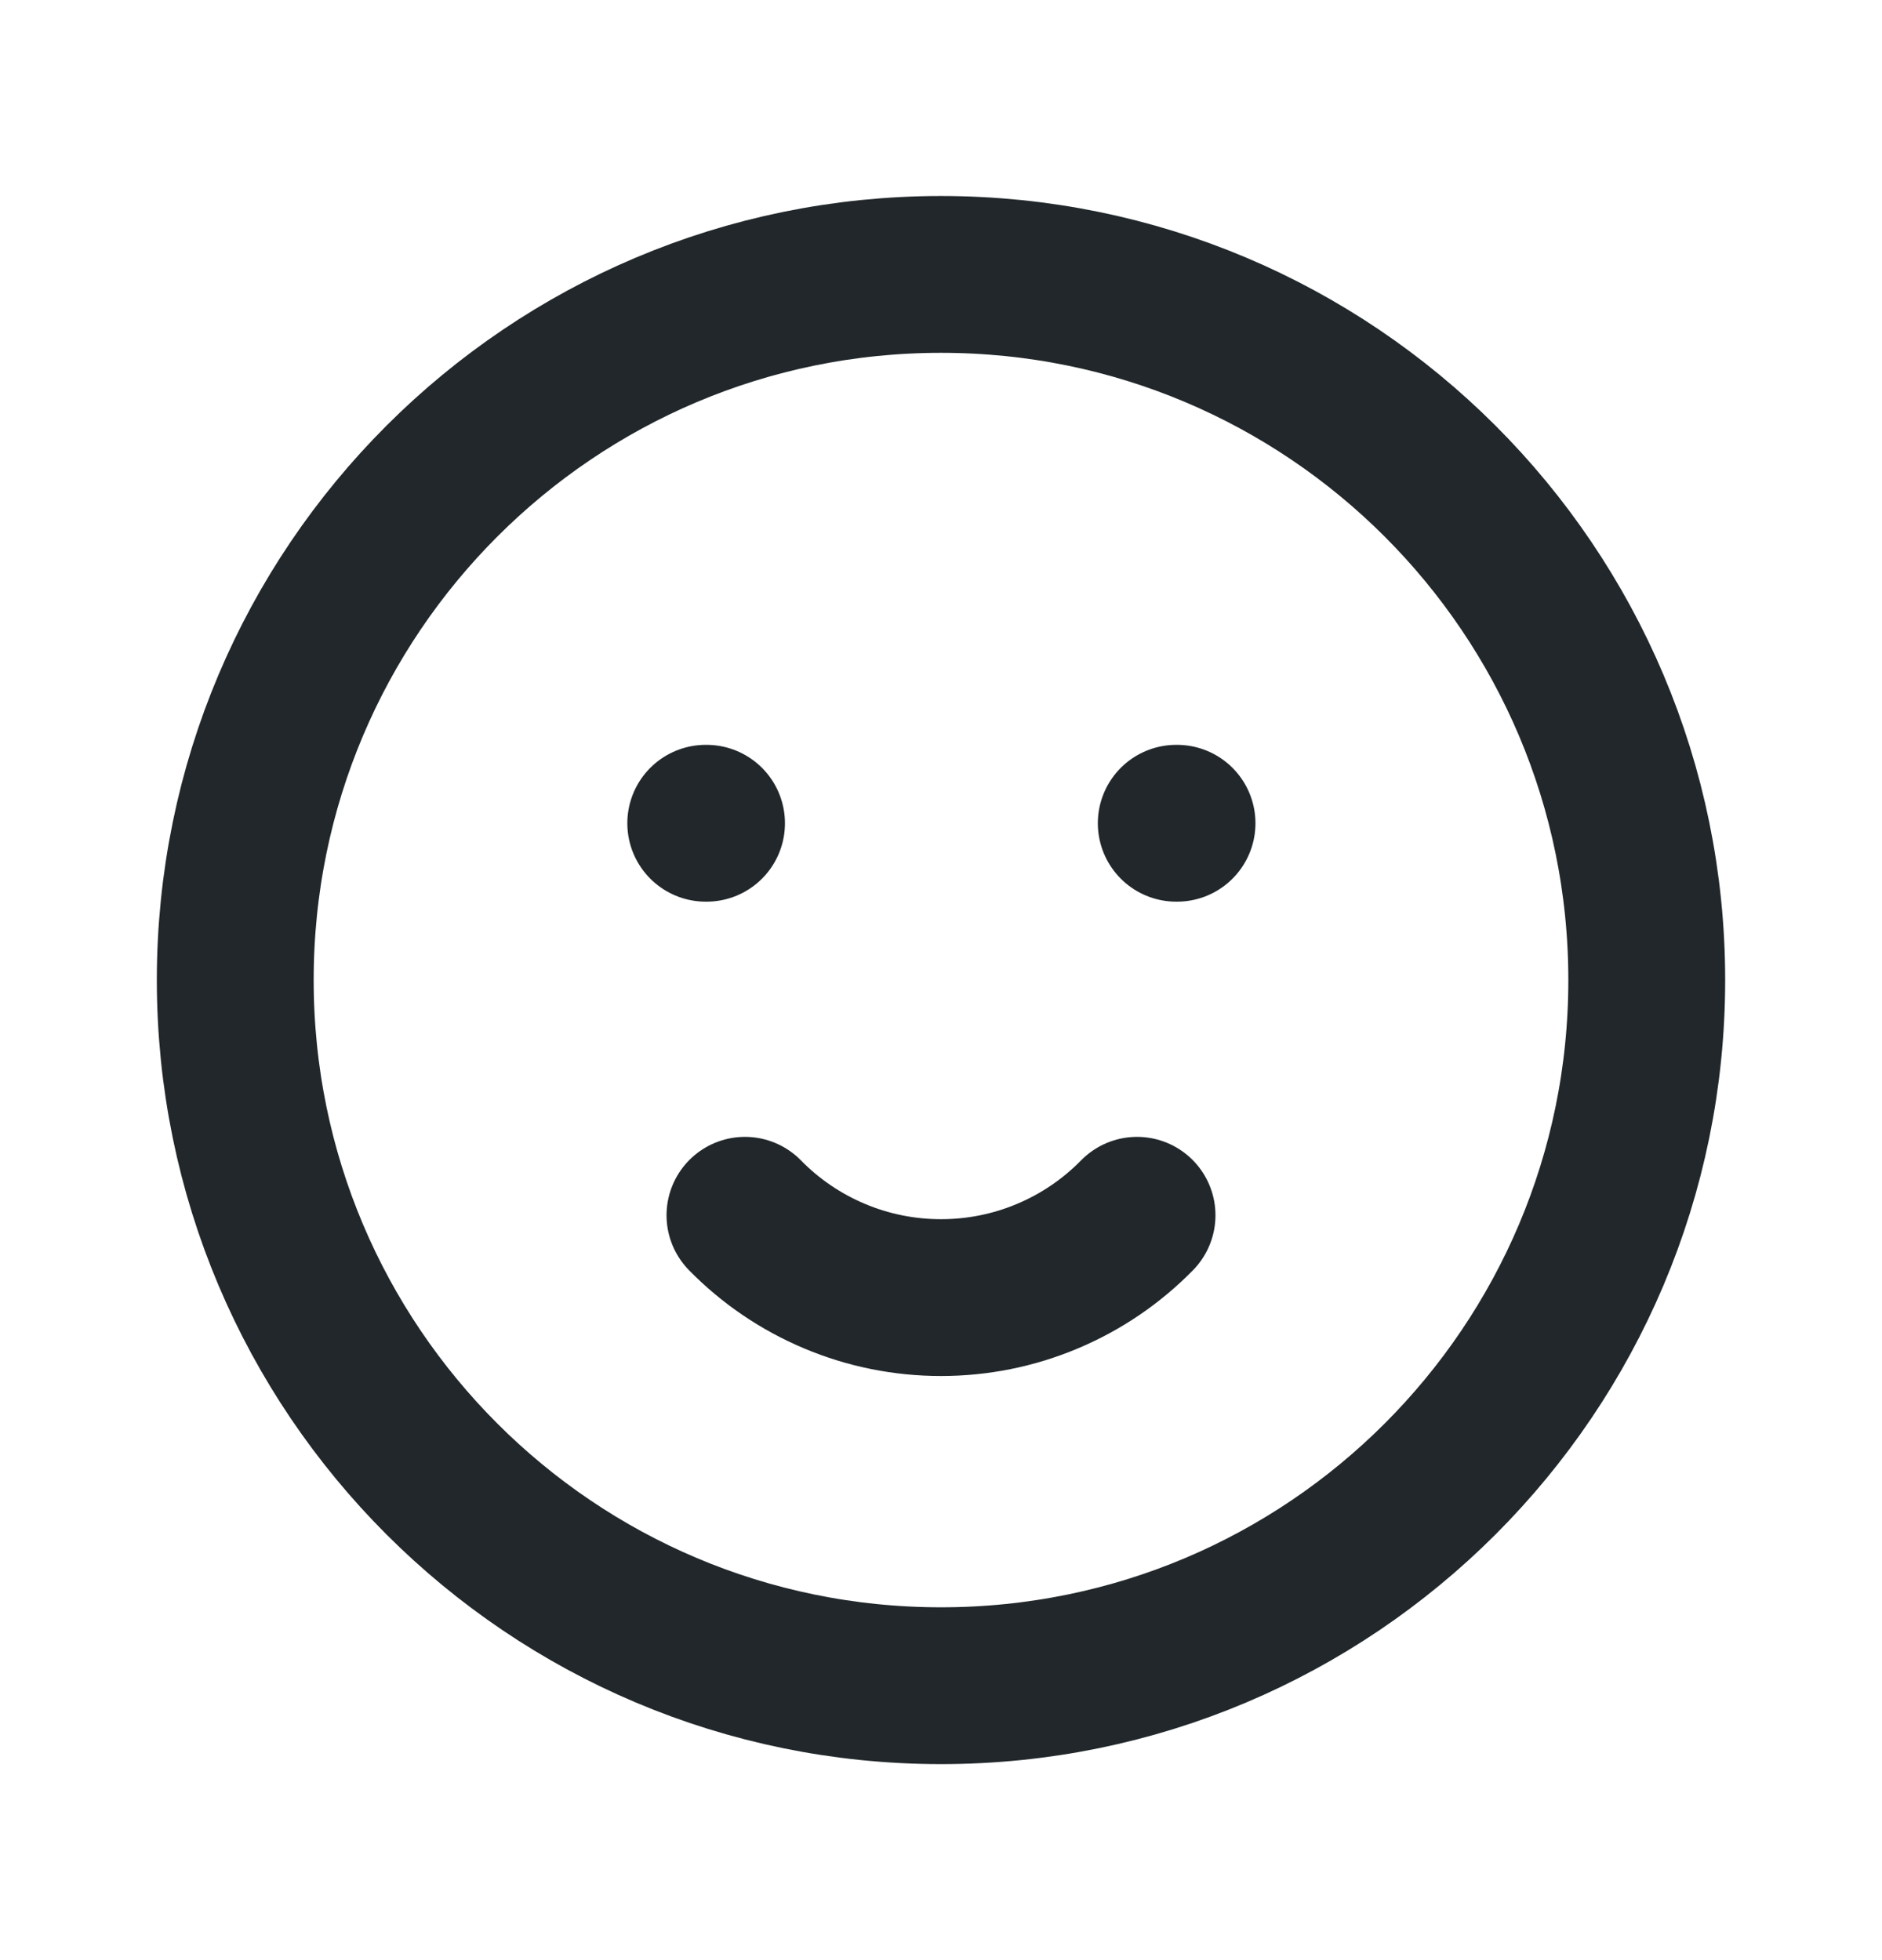 <svg width="24" height="25" viewBox="0 0 24 25" fill="none" xmlns="http://www.w3.org/2000/svg">
<g clip-path="url(#clip0_8_4633)">
<path d="M12 21.5C16.971 21.5 21 17.471 21 12.5C21 7.529 16.971 3.5 12 3.5C7.029 3.5 3 7.529 3 12.5C3 17.471 7.029 21.5 12 21.5Z" stroke="#21272A" stroke-width="2" stroke-linecap="round" stroke-linejoin="round"/>
<path d="M9 10.5H9.01" stroke="#21272A" stroke-width="2" stroke-linecap="round" stroke-linejoin="round"/>
<path d="M15 10.5H15.01" stroke="#21272A" stroke-width="2" stroke-linecap="round" stroke-linejoin="round"/>
<path d="M9.5 15.5C9.826 15.833 10.215 16.097 10.644 16.277C11.073 16.458 11.534 16.55 12 16.55C12.466 16.55 12.927 16.458 13.356 16.277C13.785 16.097 14.174 15.833 14.5 15.5" stroke="#21272A" stroke-width="2" stroke-linecap="round" stroke-linejoin="round"/>
</g>
<defs>
<clipPath id="clip0_8_4633">
<rect width="24" height="24" fill="white" transform="translate(0 0.5)"/>
</clipPath>
</defs>
</svg>
